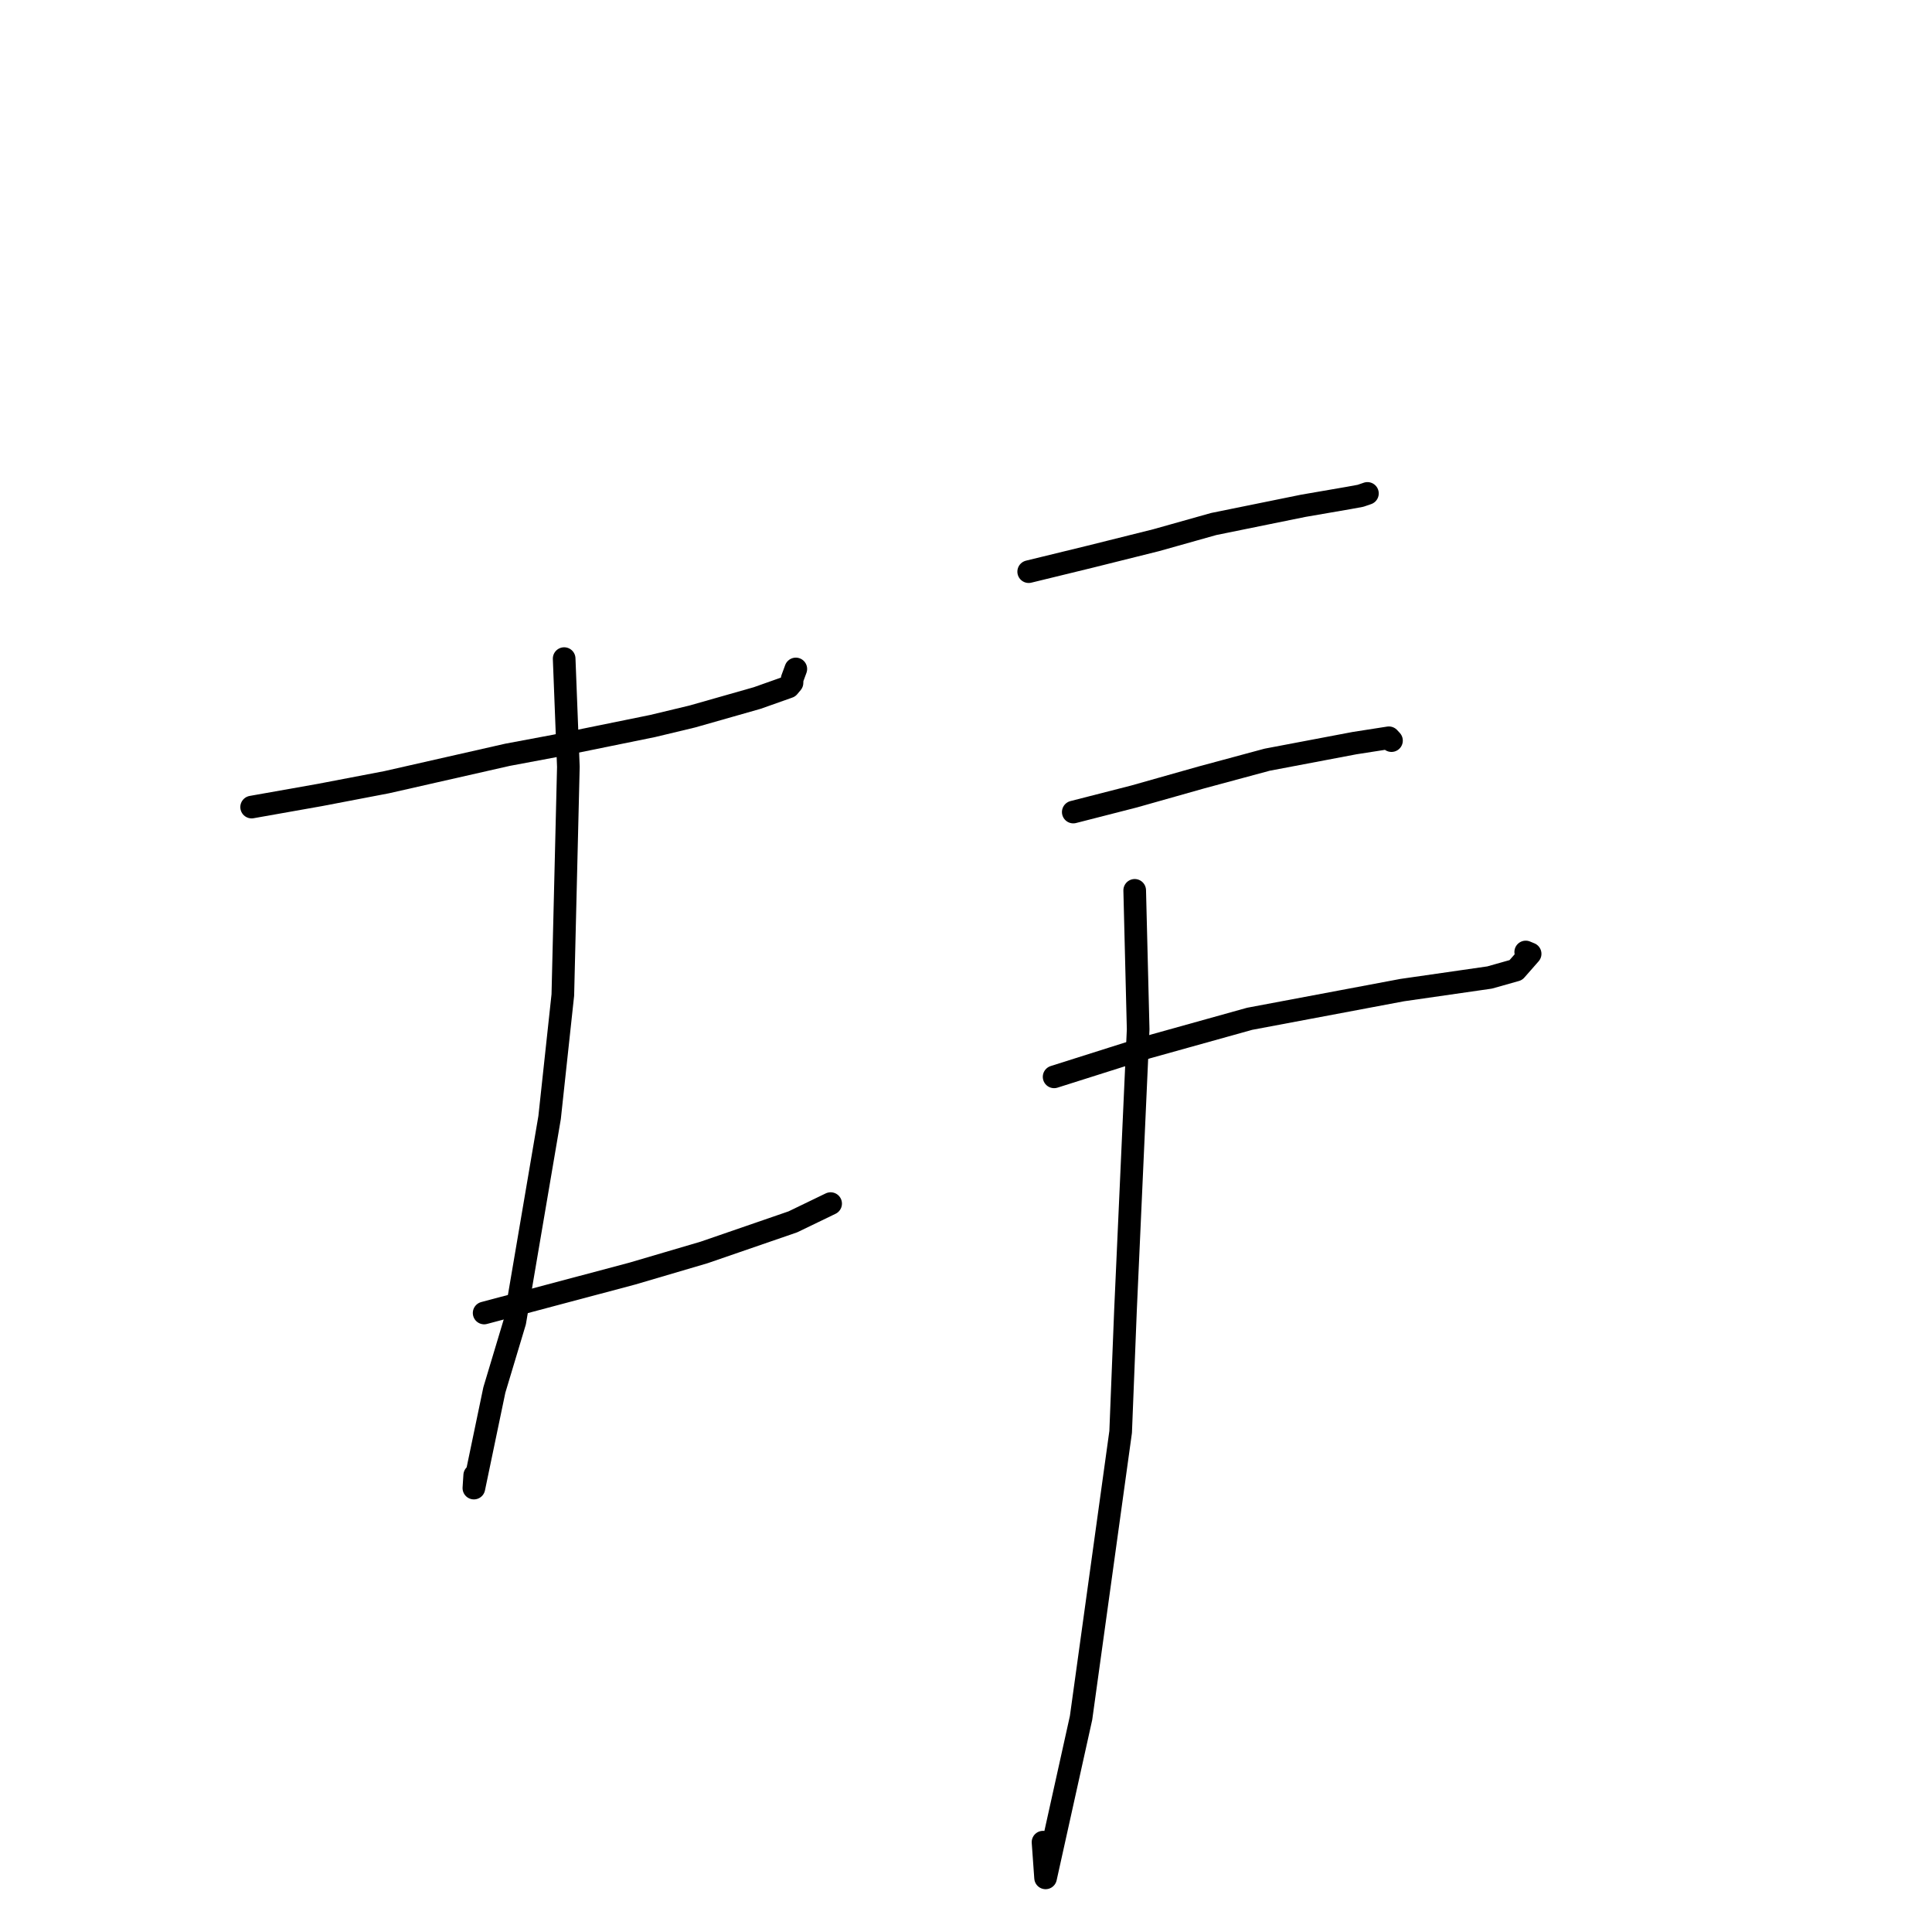 <?xml version="1.0" standalone="no"?>
    <svg width="256" height="256" xmlns="http://www.w3.org/2000/svg" version="1.1">
    <polyline stroke="black" stroke-width="3" stroke-linecap="round" fill="transparent" stroke-linejoin="round" points="33.343 106.942 42.402 105.337 51.217 103.65 67.25 100.013 73.568 98.829 86.468 96.202 91.734 94.939 100.33 92.492 104.492 91.018 104.944 90.478 104.965 89.959 105.318 89 105.45 88.64 " />
        <polyline stroke="black" stroke-width="3" stroke-linecap="round" fill="transparent" stroke-linejoin="round" points="74.754 87.269 75.311 101.616 74.578 131.838 72.826 148.078 68.216 175.155 65.503 184.183 62.792 197.179 62.902 195.484 " />
        <polyline stroke="black" stroke-width="3" stroke-linecap="round" fill="transparent" stroke-linejoin="round" points="64.151 173.979 83.779 168.758 93.289 165.958 105.059 161.901 109.645 159.685 110.063 159.483 " />
        <polyline stroke="black" stroke-width="3" stroke-linecap="round" fill="transparent" stroke-linejoin="round" points="136.307 75.748 144.46 73.76 153.182 71.583 160.824 69.433 172.685 67.022 178.671 65.989 180.266 65.698 181.038 65.434 181.191 65.381 " />
        <polyline stroke="black" stroke-width="3" stroke-linecap="round" fill="transparent" stroke-linejoin="round" points="142.214 107.601 150.257 105.541 159.159 103.023 167.903 100.664 179.474 98.47 184.032 97.759 184.318 98.068 184.379 98.135 " />
        <polyline stroke="black" stroke-width="3" stroke-linecap="round" fill="transparent" stroke-linejoin="round" points="139.676 142.688 152.023 138.777 165.583 134.996 185.799 131.193 197.381 129.525 200.857 128.543 202.75 126.386 202.279 126.191 202.166 126.143 " />
        <polyline stroke="black" stroke-width="3" stroke-linecap="round" fill="transparent" stroke-linejoin="round" points="150.354 117.976 150.812 136.396 149.134 173.597 148.492 189.737 143.246 227.629 138.545 248.828 138.206 244.095 " />
        </svg>